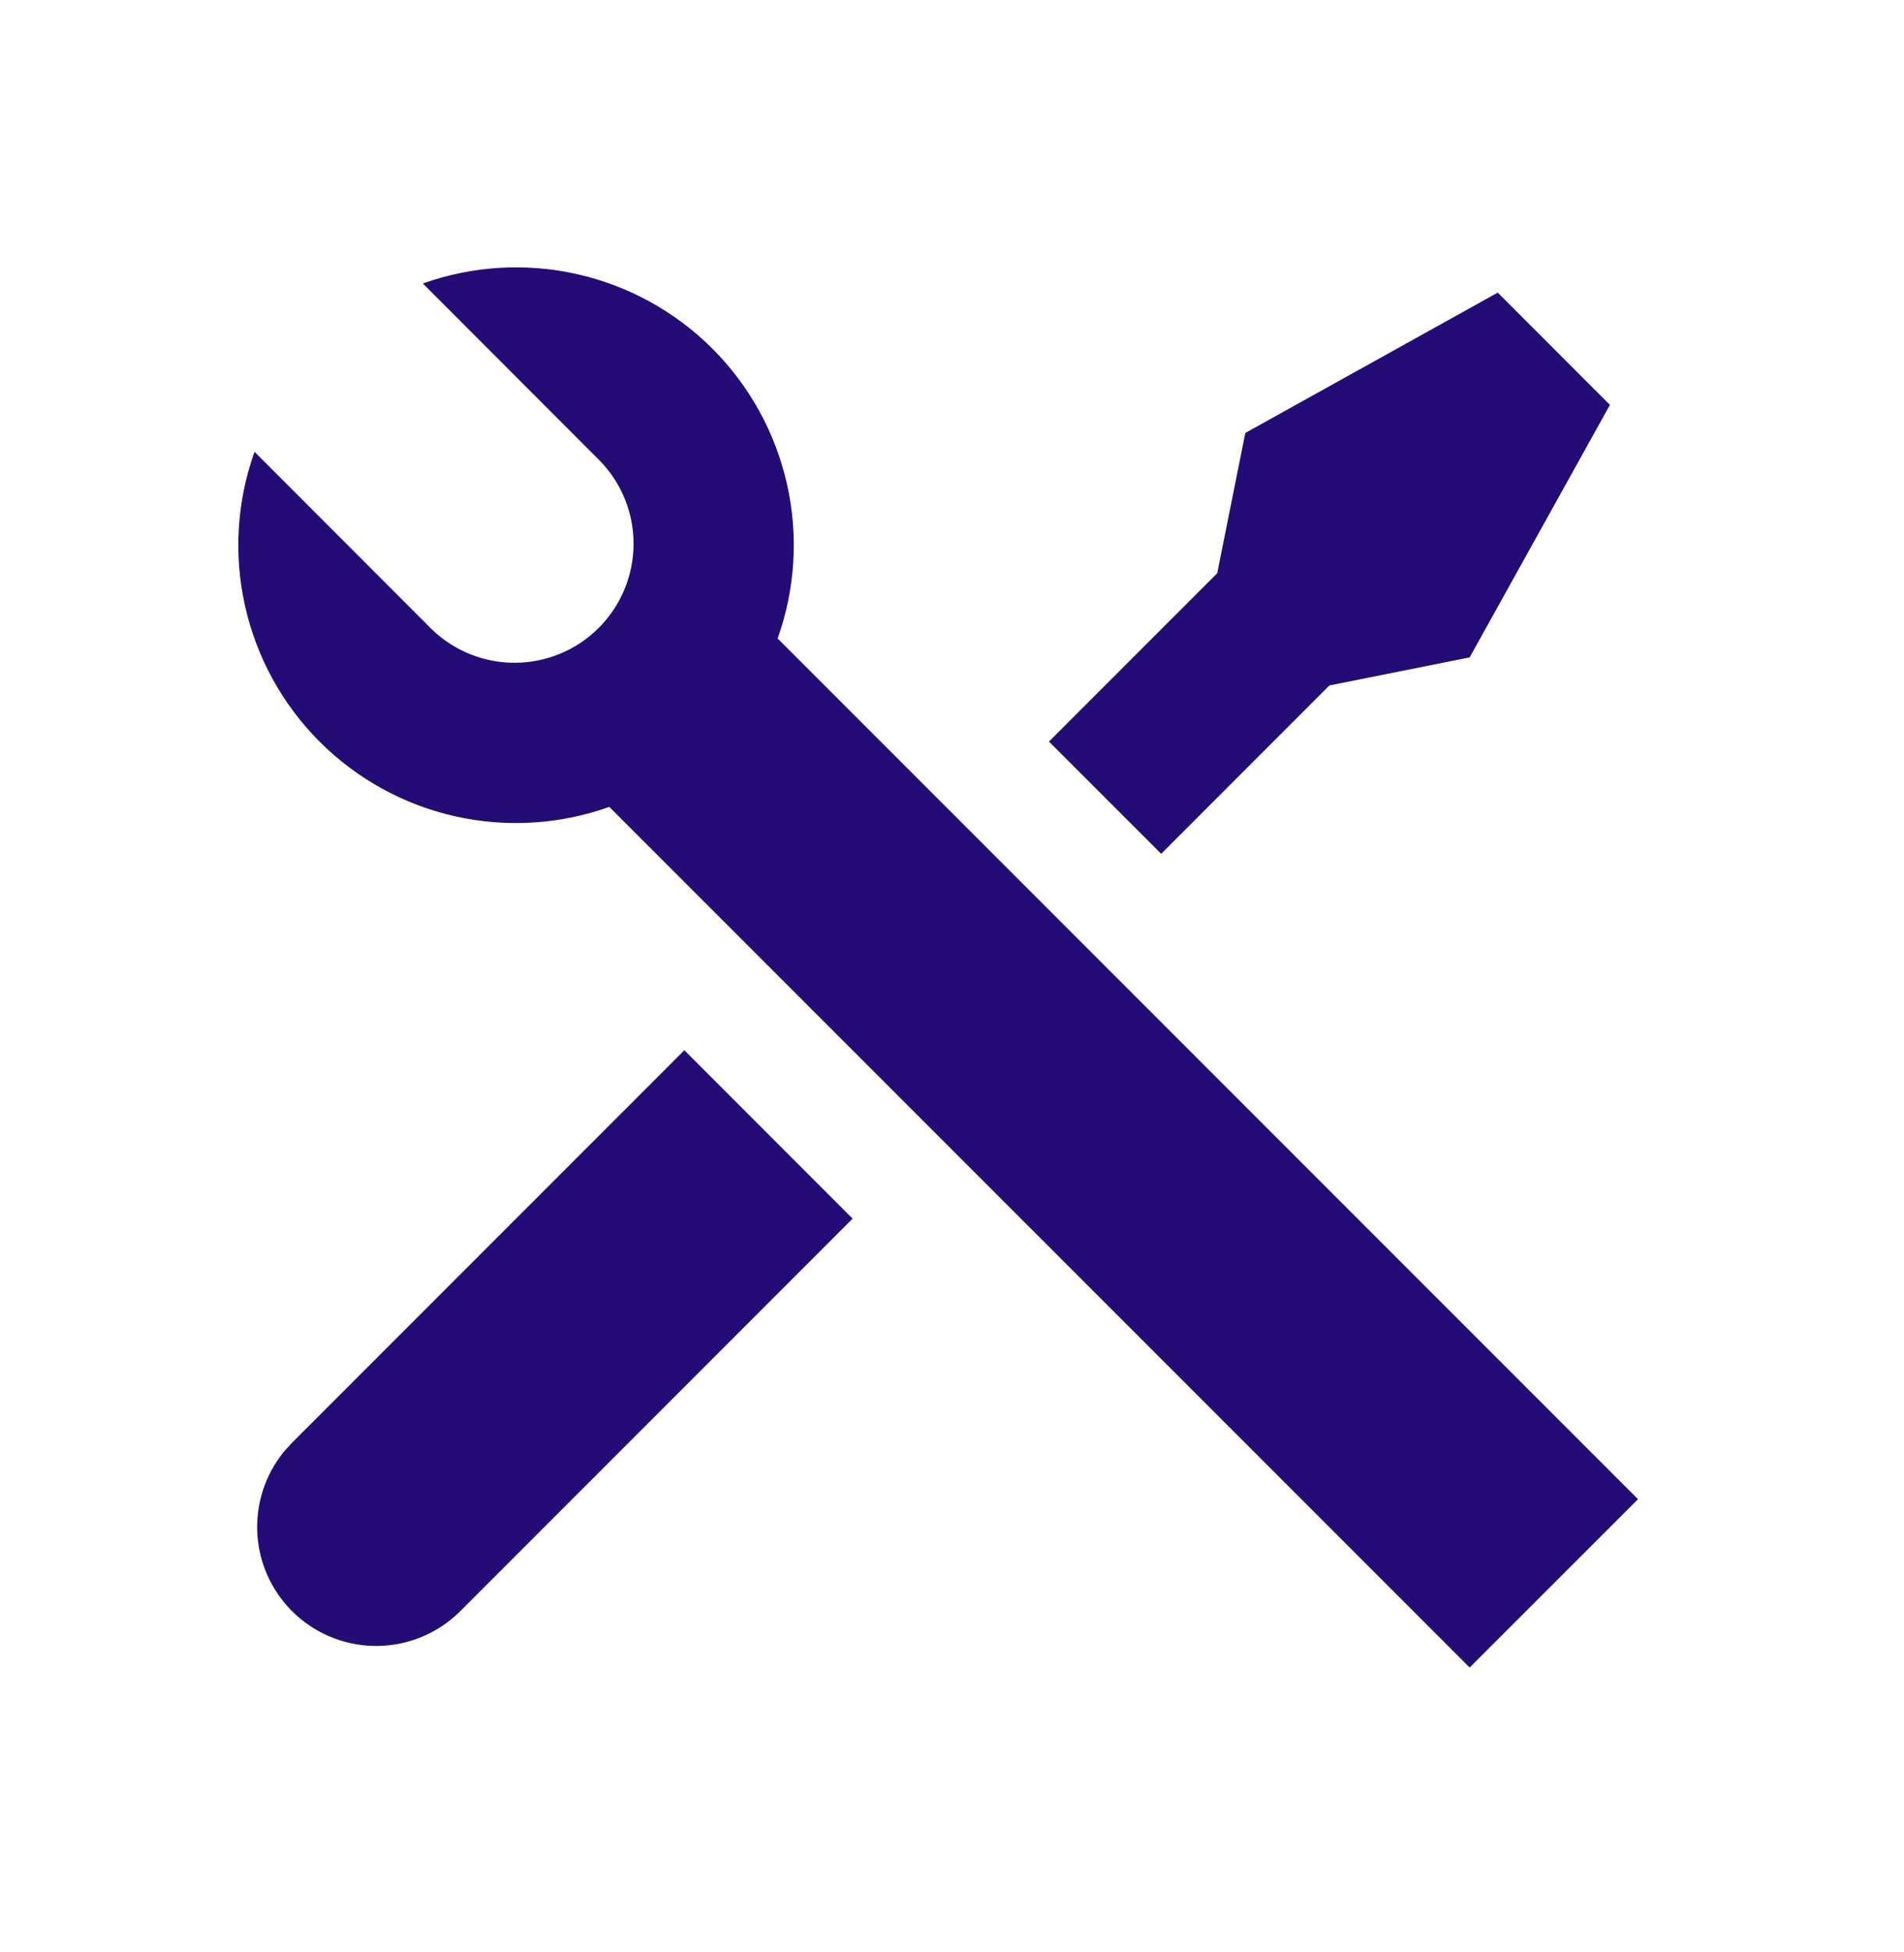 <svg width="40" height="41" viewBox="0 0 40 41" fill="none" xmlns="http://www.w3.org/2000/svg">
<path d="M8.883 5.953C9.923 5.583 11.047 5.514 12.124 5.757C13.201 5.999 14.187 6.543 14.968 7.323C15.748 8.104 16.291 9.09 16.534 10.168C16.776 11.245 16.708 12.368 16.337 13.408L34.412 31.483L30.875 35.018L12.8 16.945C11.76 17.316 10.636 17.384 9.559 17.142C8.481 16.899 7.495 16.356 6.714 15.575C5.934 14.794 5.391 13.807 5.149 12.73C4.906 11.652 4.975 10.528 5.347 9.488L9.073 13.217C9.545 13.672 10.176 13.924 10.832 13.918C11.487 13.913 12.114 13.65 12.578 13.186C13.041 12.723 13.304 12.096 13.31 11.44C13.316 10.785 13.064 10.153 12.608 9.682L8.883 5.953ZM26.162 9.092L31.465 6.145L33.822 8.503L30.875 13.805L27.928 14.395L24.395 17.93L22.037 15.573L25.572 12.038L26.162 9.092ZM14.377 22.055L17.912 25.592L9.662 33.842C9.207 34.292 8.596 34.551 7.956 34.565C7.316 34.579 6.695 34.346 6.221 33.916C5.747 33.485 5.456 32.889 5.409 32.25C5.362 31.612 5.561 30.979 5.967 30.483L6.128 30.305L14.377 22.055Z" fill="#240C76"/>
</svg>
